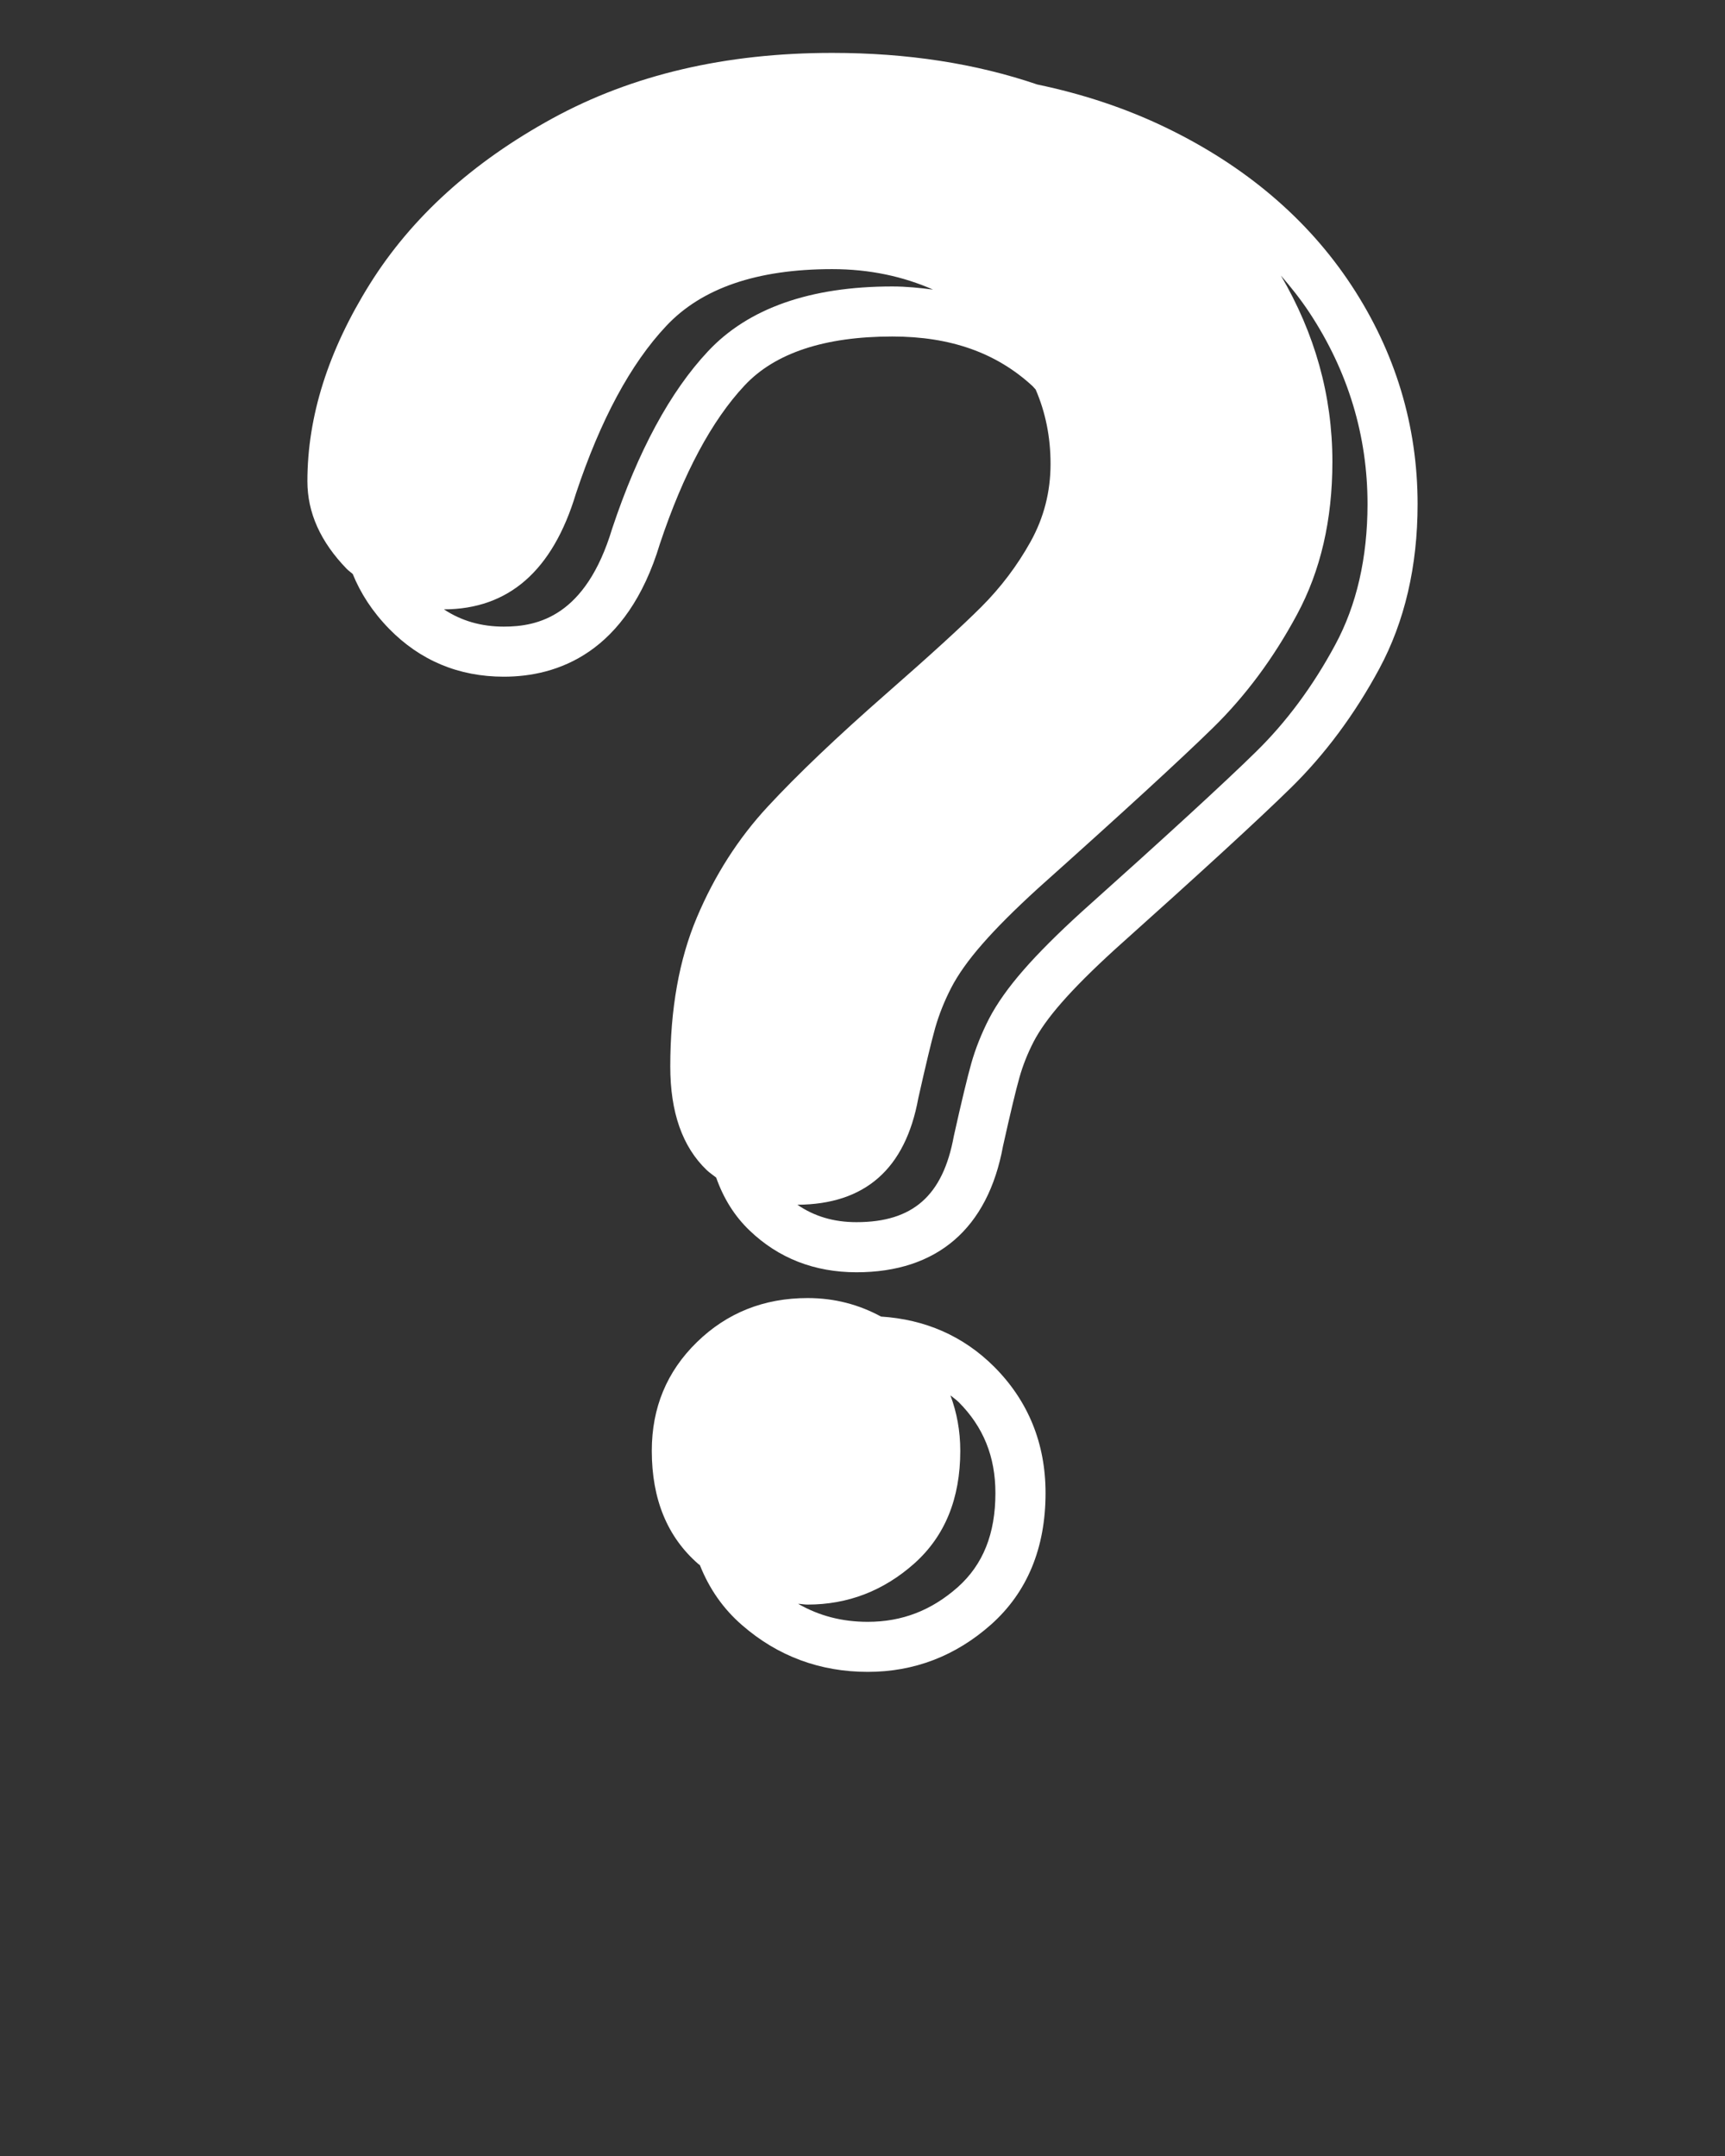 <svg xmlns="http://www.w3.org/2000/svg" xmlns:xlink="http://www.w3.org/1999/xlink" version="1.1" x="0px" y="0px" viewBox="0 0 60 75" enable-background="new 0 0 60 60" xml:space="preserve">
	<rect x="0" y="0" width="60" height="75" fill="#333333" stroke="none"/>
	<g>
		<path fill="white" d="M47.009,9.93c-1.52-2.311-3.694-4.159-6.465-5.496   c-1.377-0.664-2.867-1.161-4.462-1.494c-2.146-0.732-4.525-1.1-7.137-1.1   c-3.708,0-6.952,0.759-9.732,2.28c-2.781,1.524-4.897,3.44-6.348,5.759   c-1.448,2.317-2.173,4.604-2.173,6.864c0,1.093,0.456,2.107,1.371,3.05   c0.065,0.064,0.138,0.112,0.206,0.174c0.27,0.667,0.681,1.307,1.265,1.906   c1.08,1.105,2.423,1.667,3.992,1.667c1.841,0,4.278-0.807,5.427-4.622   c0.812-2.437,1.804-4.291,2.947-5.51c1.057-1.13,2.786-1.702,5.138-1.702   c2.023,0,3.621,0.565,4.881,1.729c0.039,0.037,0.064,0.078,0.104,0.115   c0.342,0.79,0.518,1.651,0.518,2.587c0,0.974-0.233,1.875-0.696,2.709   c-0.463,0.831-1.033,1.586-1.71,2.264c-0.678,0.677-1.777,1.681-3.298,3.012   c-1.736,1.521-3.113,2.835-4.136,3.941c-1.022,1.103-1.843,2.386-2.461,3.85   c-0.617,1.46-0.926,3.188-0.926,5.187c0,1.593,0.421,2.791,1.265,3.601   c0.104,0.099,0.222,0.174,0.332,0.263c0.255,0.725,0.64,1.341,1.159,1.838   c1.005,0.966,2.258,1.456,3.722,1.456c2.808,0,4.57-1.528,5.095-4.387   c0.255-1.144,0.445-1.943,0.575-2.399c0.115-0.408,0.28-0.824,0.488-1.229   c0.208-0.402,0.532-0.858,0.97-1.358c0.463-0.531,1.093-1.16,1.867-1.865   c2.968-2.658,4.966-4.489,6.107-5.608c1.188-1.164,2.226-2.56,3.082-4.149   c0.883-1.64,1.332-3.566,1.332-5.725C49.308,14.807,48.533,12.248,47.009,9.93z    M24.629,12.217c-1.316,1.402-2.437,3.472-3.337,6.174   c-0.92,3.053-2.59,3.407-3.766,3.407c-0.793,0-1.479-0.201-2.085-0.6   c2.254-0.007,3.785-1.348,4.592-4.029c0.855-2.566,1.9-4.51,3.138-5.827   c1.235-1.32,3.162-1.98,5.774-1.98c1.318,0,2.476,0.259,3.509,0.712   c-0.458-0.059-0.923-0.109-1.416-0.109C28.185,9.964,26.028,10.723,24.629,12.217z    M46.44,22.435c-0.772,1.436-1.703,2.691-2.766,3.729   c-1.107,1.086-3.143,2.954-6.057,5.562c-0.83,0.756-1.507,1.433-2.011,2.012   c-0.529,0.605-0.935,1.178-1.209,1.708c-0.26,0.511-0.468,1.031-0.615,1.552   c-0.133,0.474-0.334,1.304-0.606,2.525c-0.378,2.069-1.422,2.992-3.386,2.992   c-0.795,0-1.469-0.204-2.055-0.606c2.353-0.013,3.756-1.245,4.205-3.702   c0.261-1.164,0.456-1.978,0.587-2.444c0.132-0.463,0.315-0.926,0.554-1.392   c0.238-0.463,0.599-0.974,1.087-1.531c0.487-0.559,1.134-1.205,1.943-1.943   c2.924-2.614,4.949-4.473,6.079-5.579c1.128-1.105,2.104-2.416,2.923-3.94   C45.935,19.854,46.344,18.085,46.344,16.062c0-2.317-0.618-4.472-1.791-6.477   c0.359,0.415,0.7,0.844,0.999,1.3c1.336,2.029,2.014,4.269,2.014,6.65   C47.565,19.401,47.188,21.053,46.44,22.435z" />
		<path fill="white" d="M30.644,45.799c-0.759-0.412-1.602-0.644-2.553-0.644   c-1.521,0-2.807,0.515-3.852,1.535c-1.046,1.021-1.568,2.28-1.568,3.778   c0,1.688,0.541,3.001,1.621,3.94c0.018,0.014,0.036,0.024,0.052,0.038   c0.321,0.81,0.805,1.515,1.47,2.09c1.239,1.078,2.709,1.623,4.37,1.623   c1.613,0,3.055-0.552,4.288-1.647c1.256-1.119,1.895-2.658,1.895-4.574   c0-1.729-0.603-3.206-1.788-4.394C33.497,46.466,32.17,45.897,30.644,45.799z    M33.313,55.213c-0.916,0.81-1.938,1.205-3.13,1.205   c-0.9,0-1.698-0.211-2.422-0.627c0.111,0.004,0.215,0.027,0.329,0.027   c1.402,0,2.638-0.477,3.708-1.426c1.068-0.953,1.603-2.26,1.603-3.924   c0-0.698-0.122-1.335-0.342-1.927c0.094,0.078,0.196,0.146,0.286,0.234   c0.859,0.861,1.278,1.896,1.278,3.162C34.624,53.354,34.194,54.427,33.313,55.213z   " />
	</g>
</svg>
